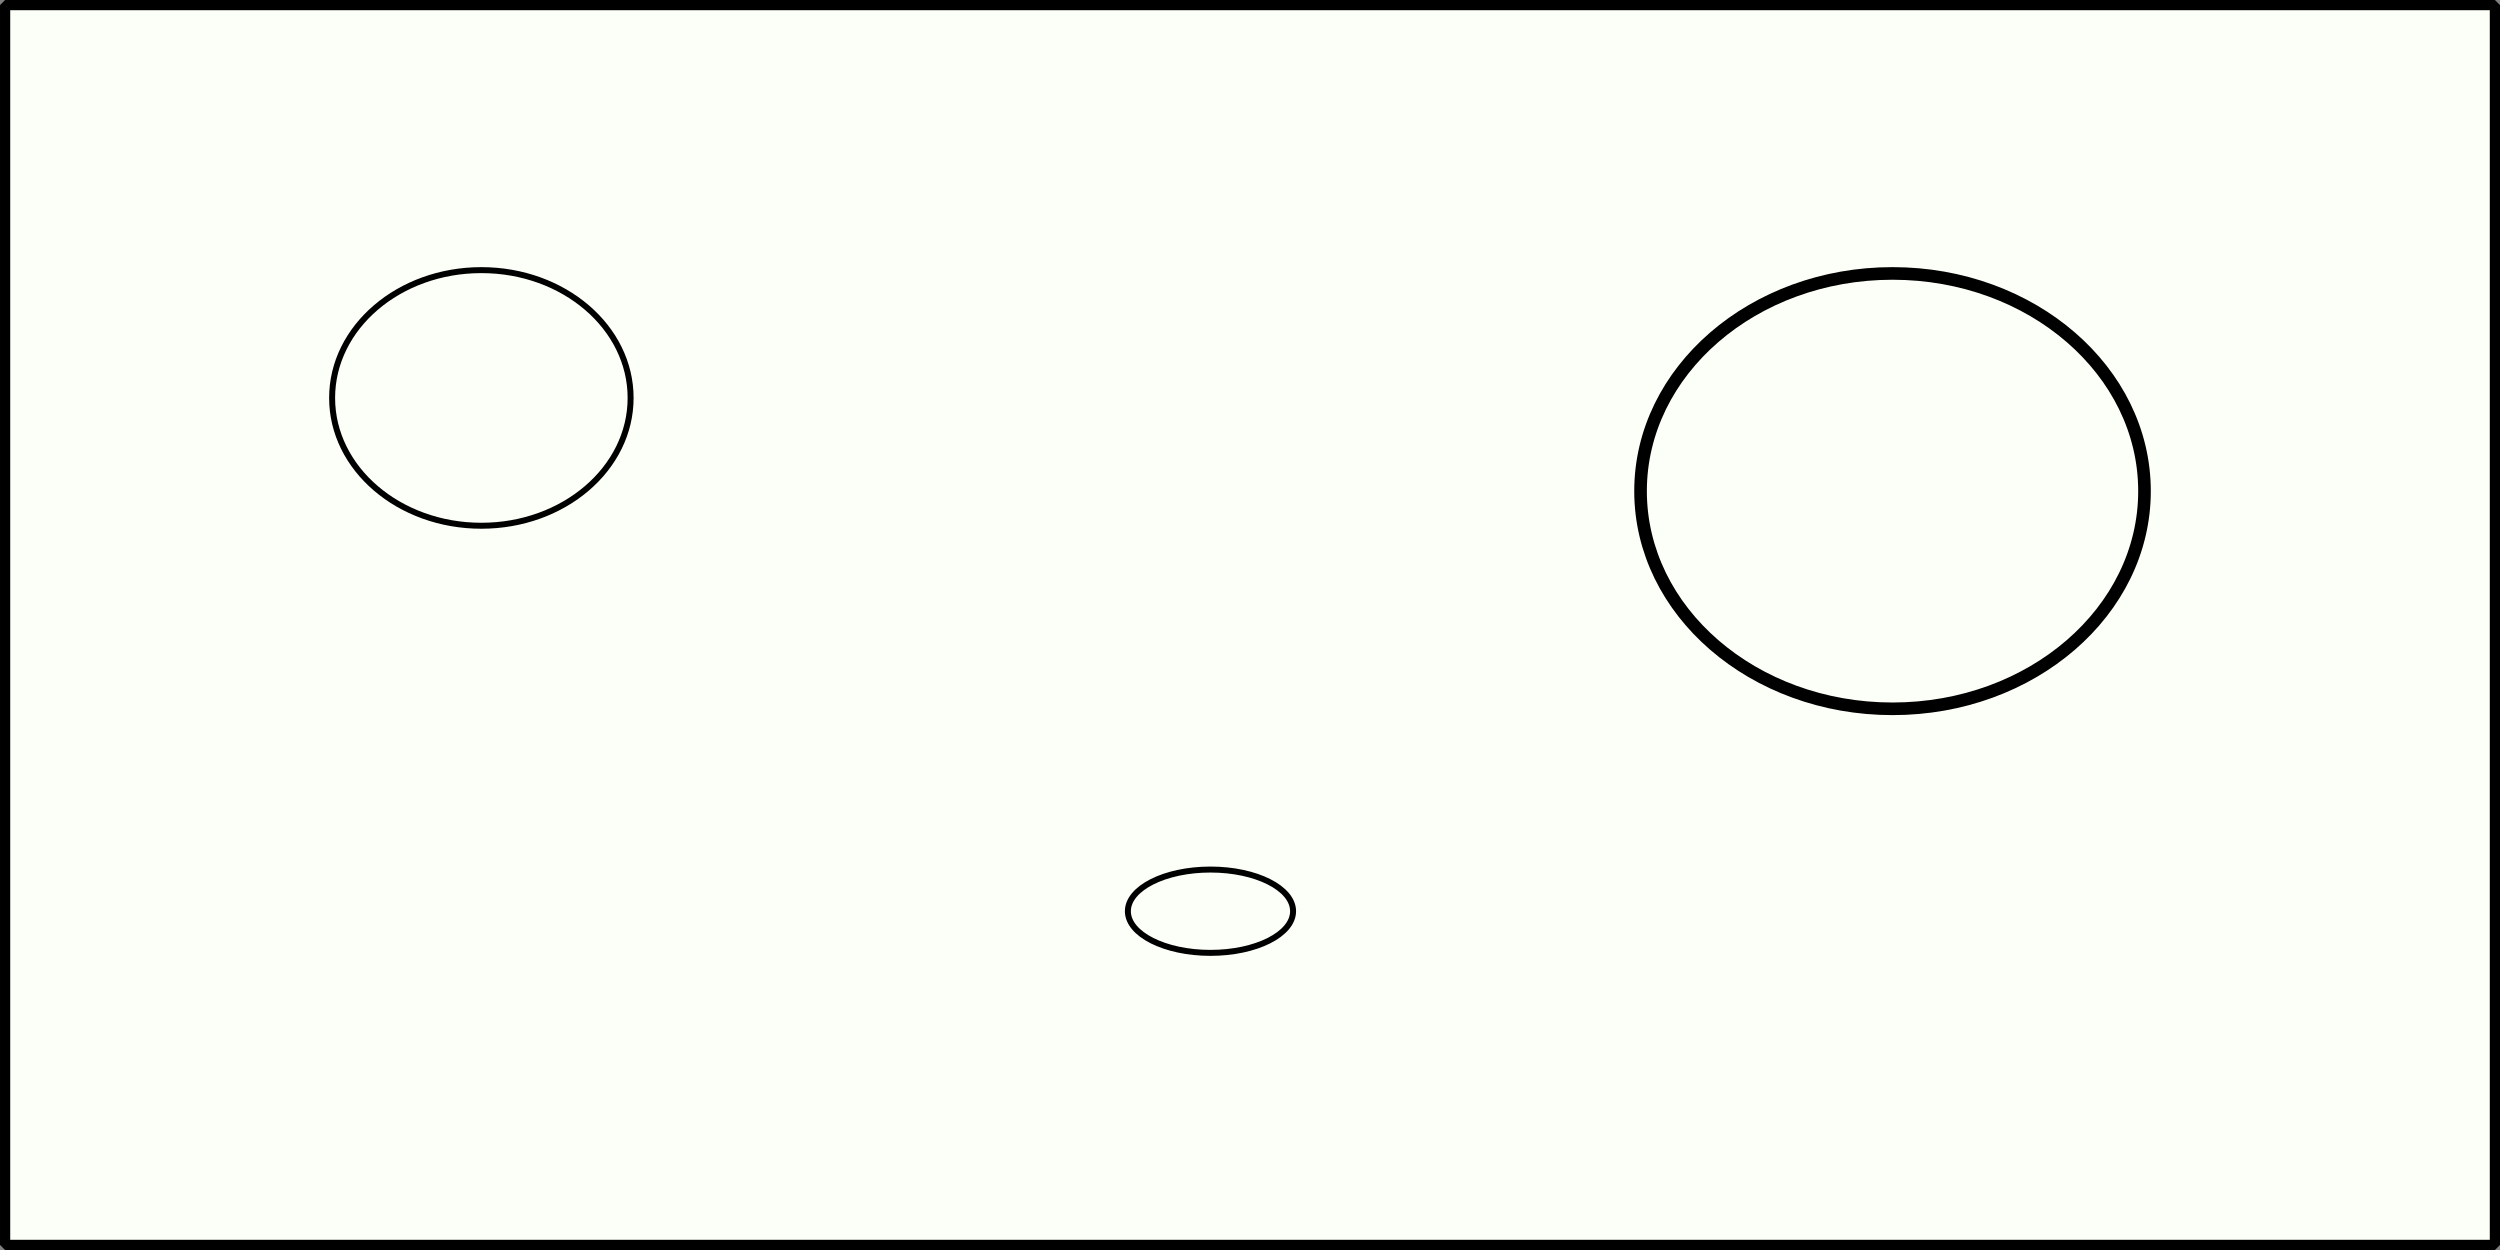 <?xml version="1.0" encoding="UTF-8" standalone="no"?>
<!-- Created with Inkscape (http://www.inkscape.org/) -->

<svg
   width="200mm"
   height="100mm"
   viewBox="0 0 200 100"
   version="1.1"
   id="svg5"
   inkscape:version="1.2.1 (9c6d41e410, 2022-07-14, custom)"
   sodipodi:docname="comparchmap.svg"
   xmlns:inkscape="http://www.inkscape.org/namespaces/inkscape"
   xmlns:sodipodi="http://sodipodi.sourceforge.net/DTD/sodipodi-0.dtd"
   xmlns="http://www.w3.org/2000/svg"
   xmlns:svg="http://www.w3.org/2000/svg">
  <rect x="0" y="0" width="200" height="100" fill="#808080" stroke="none"/>
  <sodipodi:namedview
     id="namedview7"
     pagecolor="#ffffff"
     bordercolor="#666666"
     borderopacity="1.0"
     inkscape:showpageshadow="2"
     inkscape:pageopacity="0.0"
     inkscape:pagecheckerboard="0"
     inkscape:deskcolor="#d1d1d1"
     inkscape:document-units="mm"
     showgrid="false"
     inkscape:zoom="0.77147868"
     inkscape:cx="298.12878"
     inkscape:cy="282.57424"
     inkscape:window-width="1920"
     inkscape:window-height="1025"
     inkscape:window-x="0"
     inkscape:window-y="0"
     inkscape:window-maximized="1"
     inkscape:current-layer="layer1" />
  <defs
     id="defs2" />
  <g
     inkscape:label="Layer 1"
     inkscape:groupmode="layer"
     id="layer1">
    <rect
       style="fill:#fbfff8;stroke:#000000;stroke-width:0.817;stroke-linecap:round;stroke-linejoin:bevel"
       id="rect234"
       width="199.183"
       height="99.183"
       x="0.409"
       y="0.409" />
    <ellipse
       style="fill:#fbfff8;stroke:#000000;stroke-width:0.478;stroke-linecap:round;stroke-linejoin:bevel"
       id="path288"
       cx="38.509"
       cy="31.835"
       rx="11.94"
       ry="10.225" />
    <ellipse
       style="fill:#fbfff8;stroke:#000000;stroke-width:1.009;stroke-linecap:round;stroke-linejoin:bevel"
       id="path290"
       cx="151.402"
       cy="39.29"
       rx="20.158"
       ry="17.415" />
    <ellipse
       style="fill:#fbfff8;stroke:#000000;stroke-width:0.478;stroke-linecap:round;stroke-linejoin:bevel"
       id="path292"
       cx="96.838"
       cy="72.897"
       rx="6.608"
       ry="3.333" />
  </g>
</svg>
